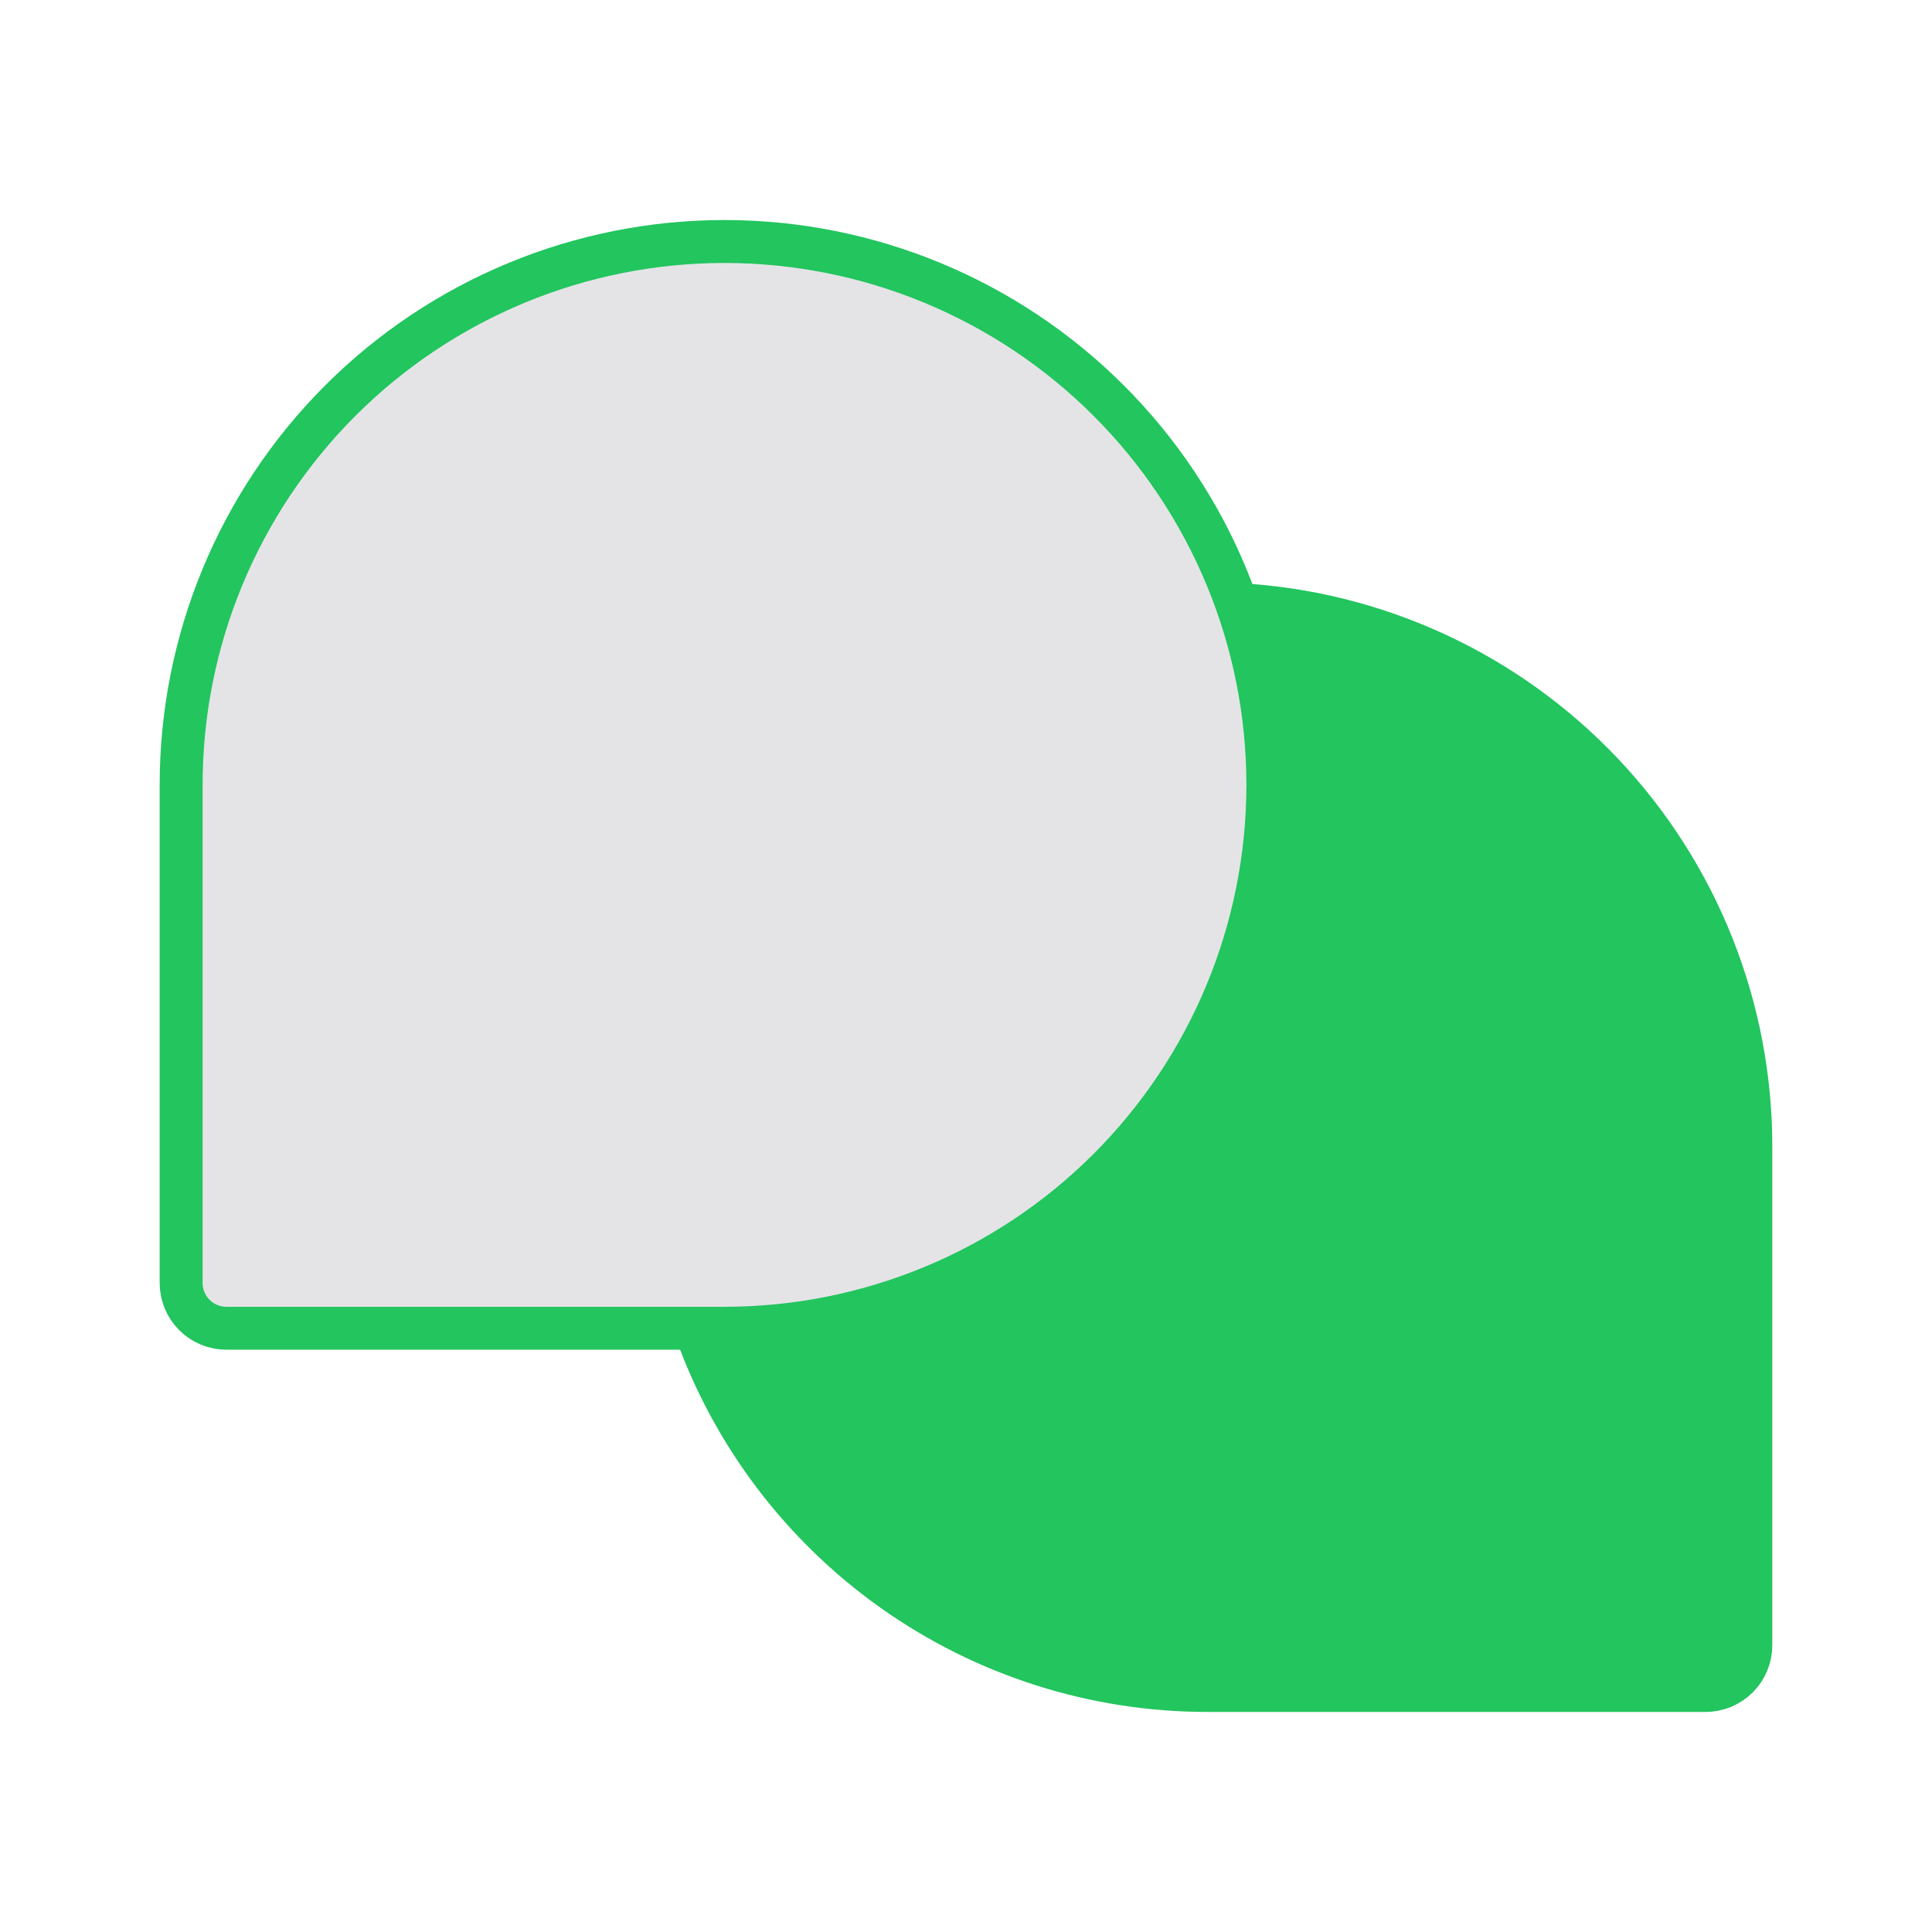 <svg width="90" height="90" viewBox="0 0 90 90" fill="none" xmlns="http://www.w3.org/2000/svg">
<path d="M32.378 61.874C34.123 66.81 37.356 71.083 41.631 74.105C45.906 77.128 51.013 78.75 56.249 78.749H79.452C80.011 78.749 80.548 78.526 80.944 78.131C81.339 77.735 81.561 77.199 81.561 76.639V53.436C81.57 46.957 79.091 40.722 74.636 36.019C70.181 31.315 64.09 28.501 57.62 28.159" fill="#22C55E"/>
<path d="M32.378 61.874C34.123 66.81 37.356 71.083 41.631 74.105C45.906 77.128 51.013 78.75 56.249 78.749H79.452C80.011 78.749 80.548 78.526 80.944 78.131C81.339 77.735 81.561 77.199 81.561 76.639V53.436C81.57 46.957 79.091 40.722 74.636 36.019C70.181 31.315 64.09 28.501 57.62 28.159" stroke="#22C55E" stroke-width="2" stroke-linecap="round" stroke-linejoin="round"/>
<path d="M33.75 61.875H10.547C9.987 61.875 9.451 61.653 9.055 61.257C8.66 60.862 8.438 60.325 8.438 59.766V36.562C8.438 29.849 11.104 23.411 15.851 18.664C20.598 13.917 27.037 11.25 33.75 11.25V11.25C40.463 11.25 46.902 13.917 51.649 18.664C56.396 23.411 59.062 29.849 59.062 36.562V36.562C59.062 43.276 56.396 49.714 51.649 54.461C46.902 59.208 40.463 61.875 33.75 61.875V61.875Z" fill="#E4E4E7" stroke="#22C55E" stroke-width="2" stroke-linecap="round" stroke-linejoin="round"/>
</svg>
